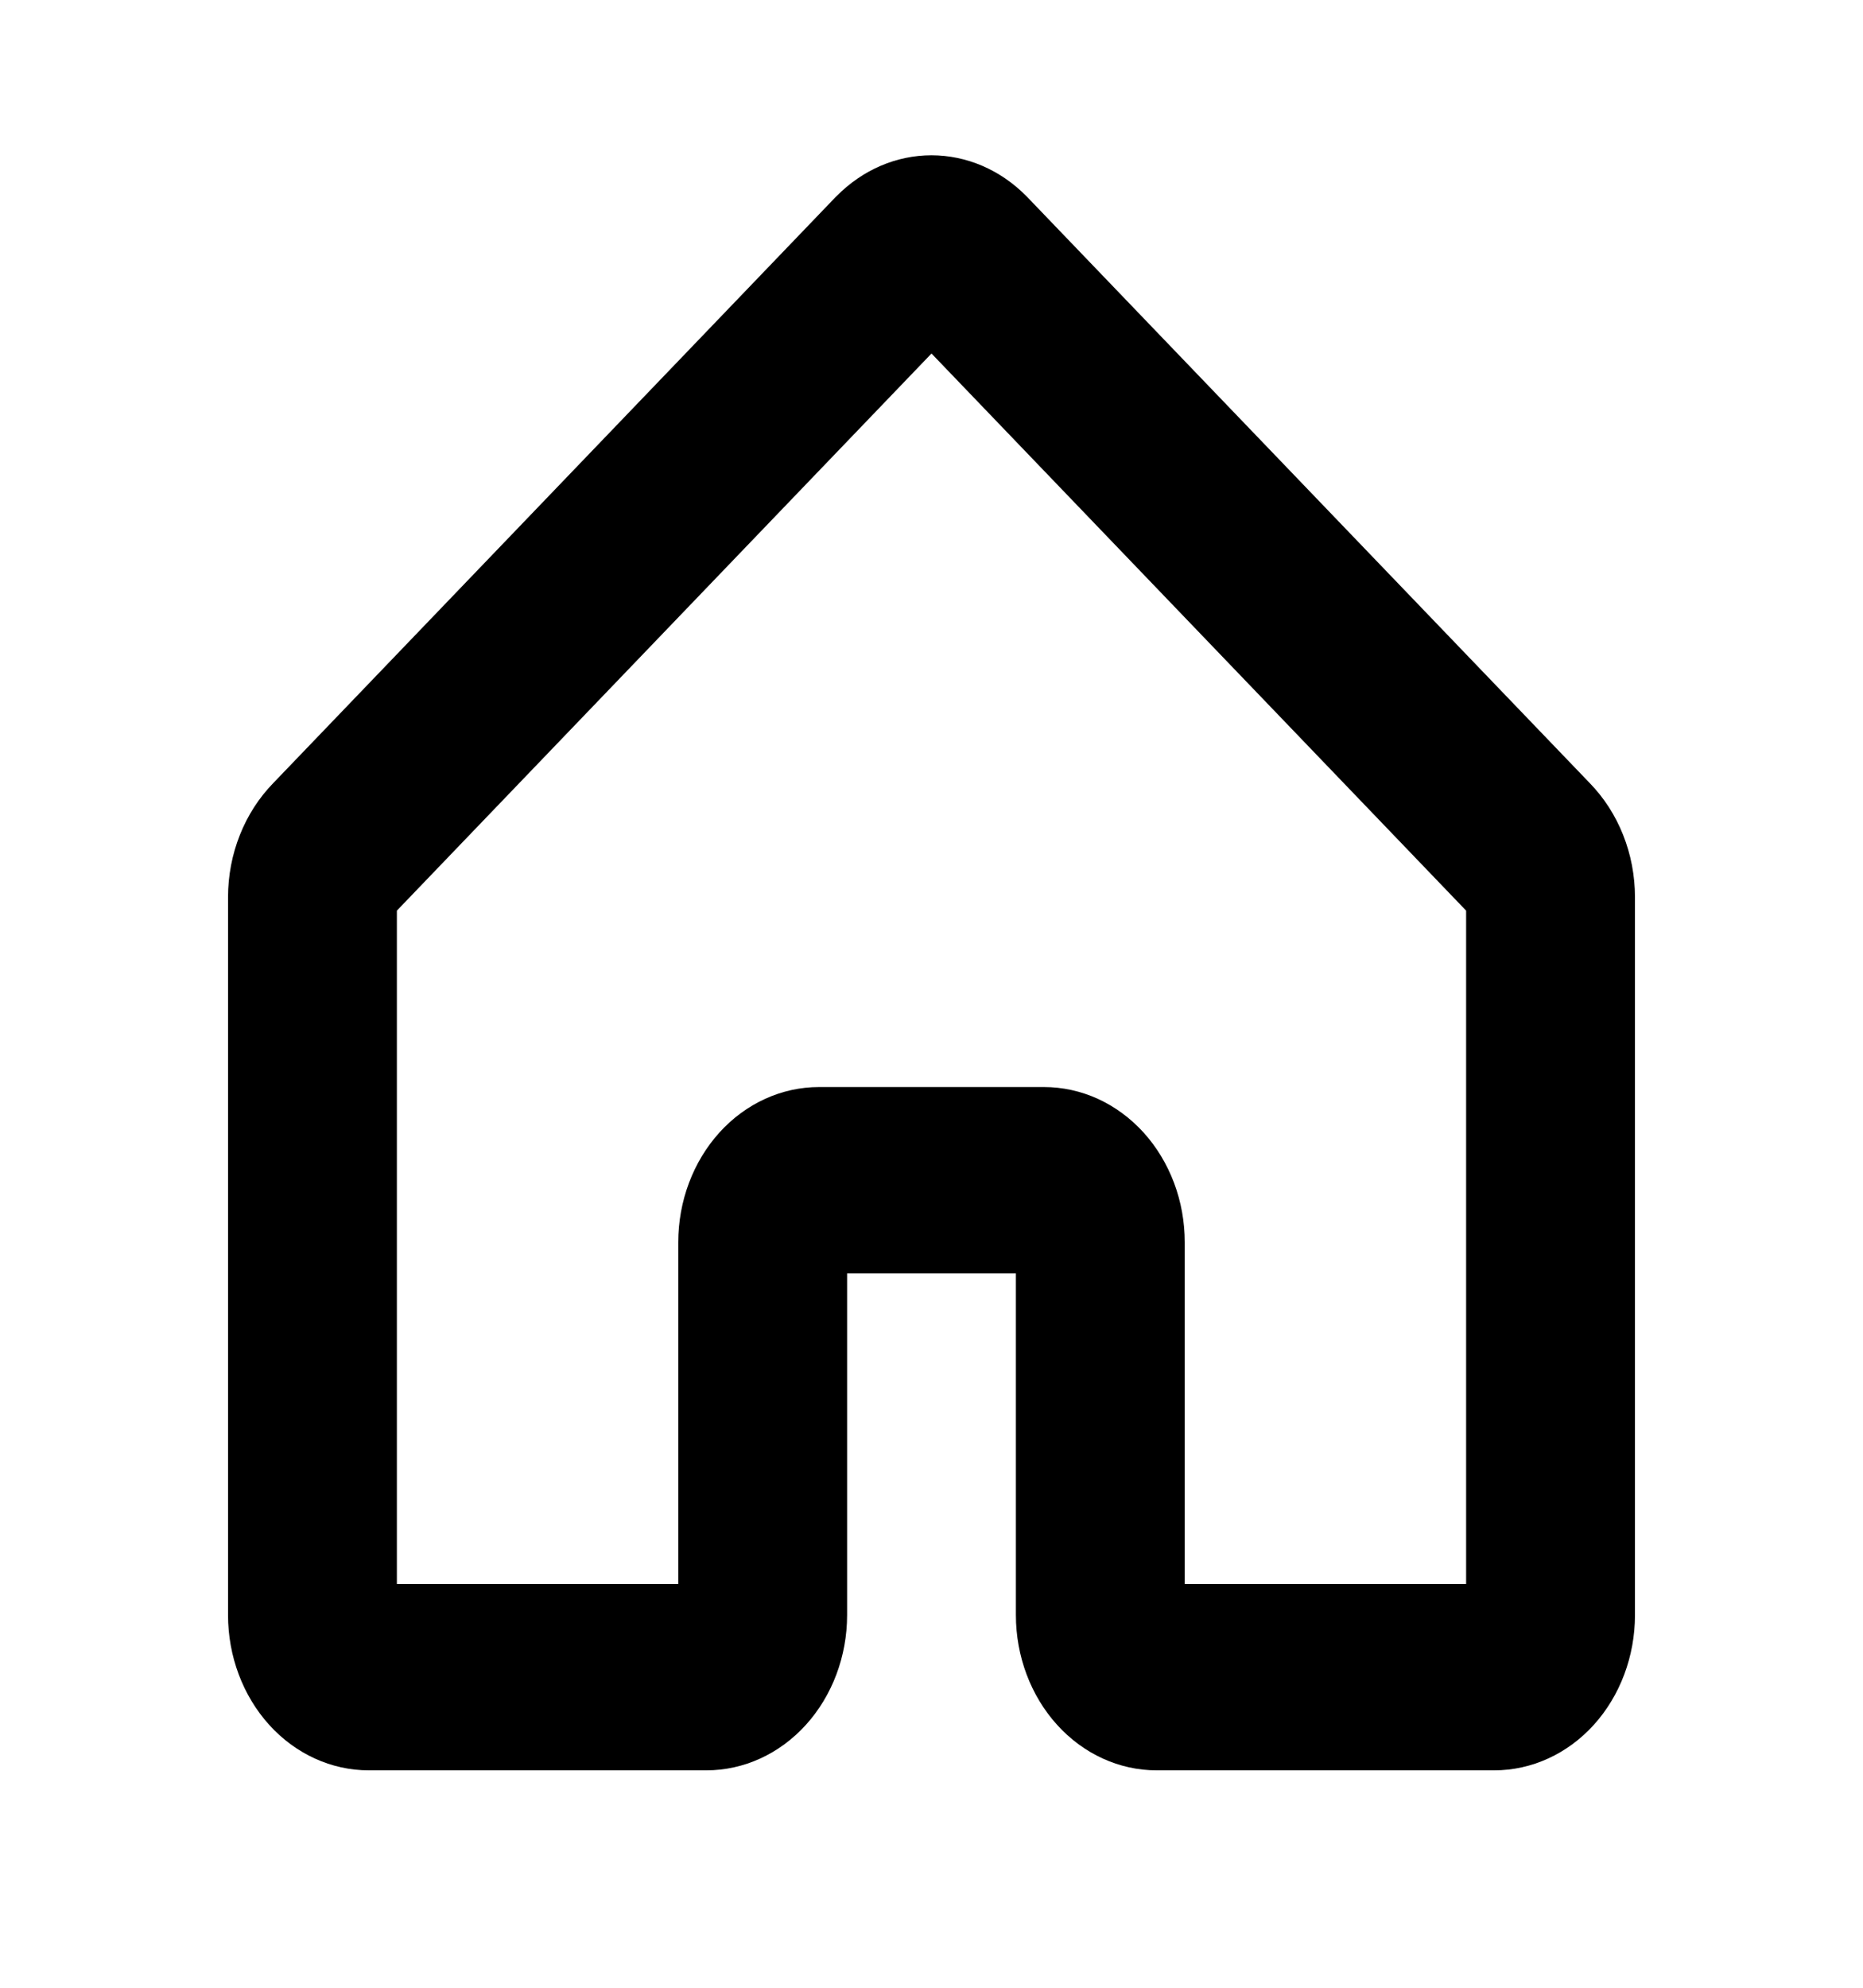 <svg width="30" height="32" viewBox="0 0 30 32" fill="none" xmlns="http://www.w3.org/2000/svg">
<path d="M25.599 12.606L16.542 3.172L16.524 3.154C16.107 2.733 15.564 2.5 14.999 2.5C14.435 2.5 13.892 2.733 13.475 3.154L13.456 3.172L4.401 12.606C4.172 12.841 3.988 13.125 3.863 13.441C3.737 13.757 3.672 14.099 3.672 14.444V26C3.672 26.663 3.911 27.299 4.335 27.768C4.76 28.237 5.337 28.5 5.938 28.5H11.375C11.976 28.5 12.552 28.237 12.977 27.768C13.402 27.299 13.641 26.663 13.641 26V20.5H16.359V26C16.359 26.663 16.598 27.299 17.023 27.768C17.448 28.237 18.024 28.5 18.625 28.5H24.062C24.663 28.5 25.24 28.237 25.665 27.768C26.089 27.299 26.328 26.663 26.328 26V14.444C26.328 14.099 26.263 13.757 26.137 13.441C26.012 13.125 25.828 12.841 25.599 12.606ZM23.609 25.5H19.078V20C19.078 19.672 19.02 19.347 18.906 19.043C18.792 18.74 18.625 18.464 18.415 18.232C18.204 18 17.954 17.816 17.68 17.69C17.405 17.565 17.11 17.5 16.812 17.5H13.188C12.587 17.5 12.01 17.763 11.585 18.232C11.161 18.701 10.922 19.337 10.922 20V25.5H6.391V14.66L15 5.691L23.609 14.66V25.5Z" fill="black"/>
</svg>
